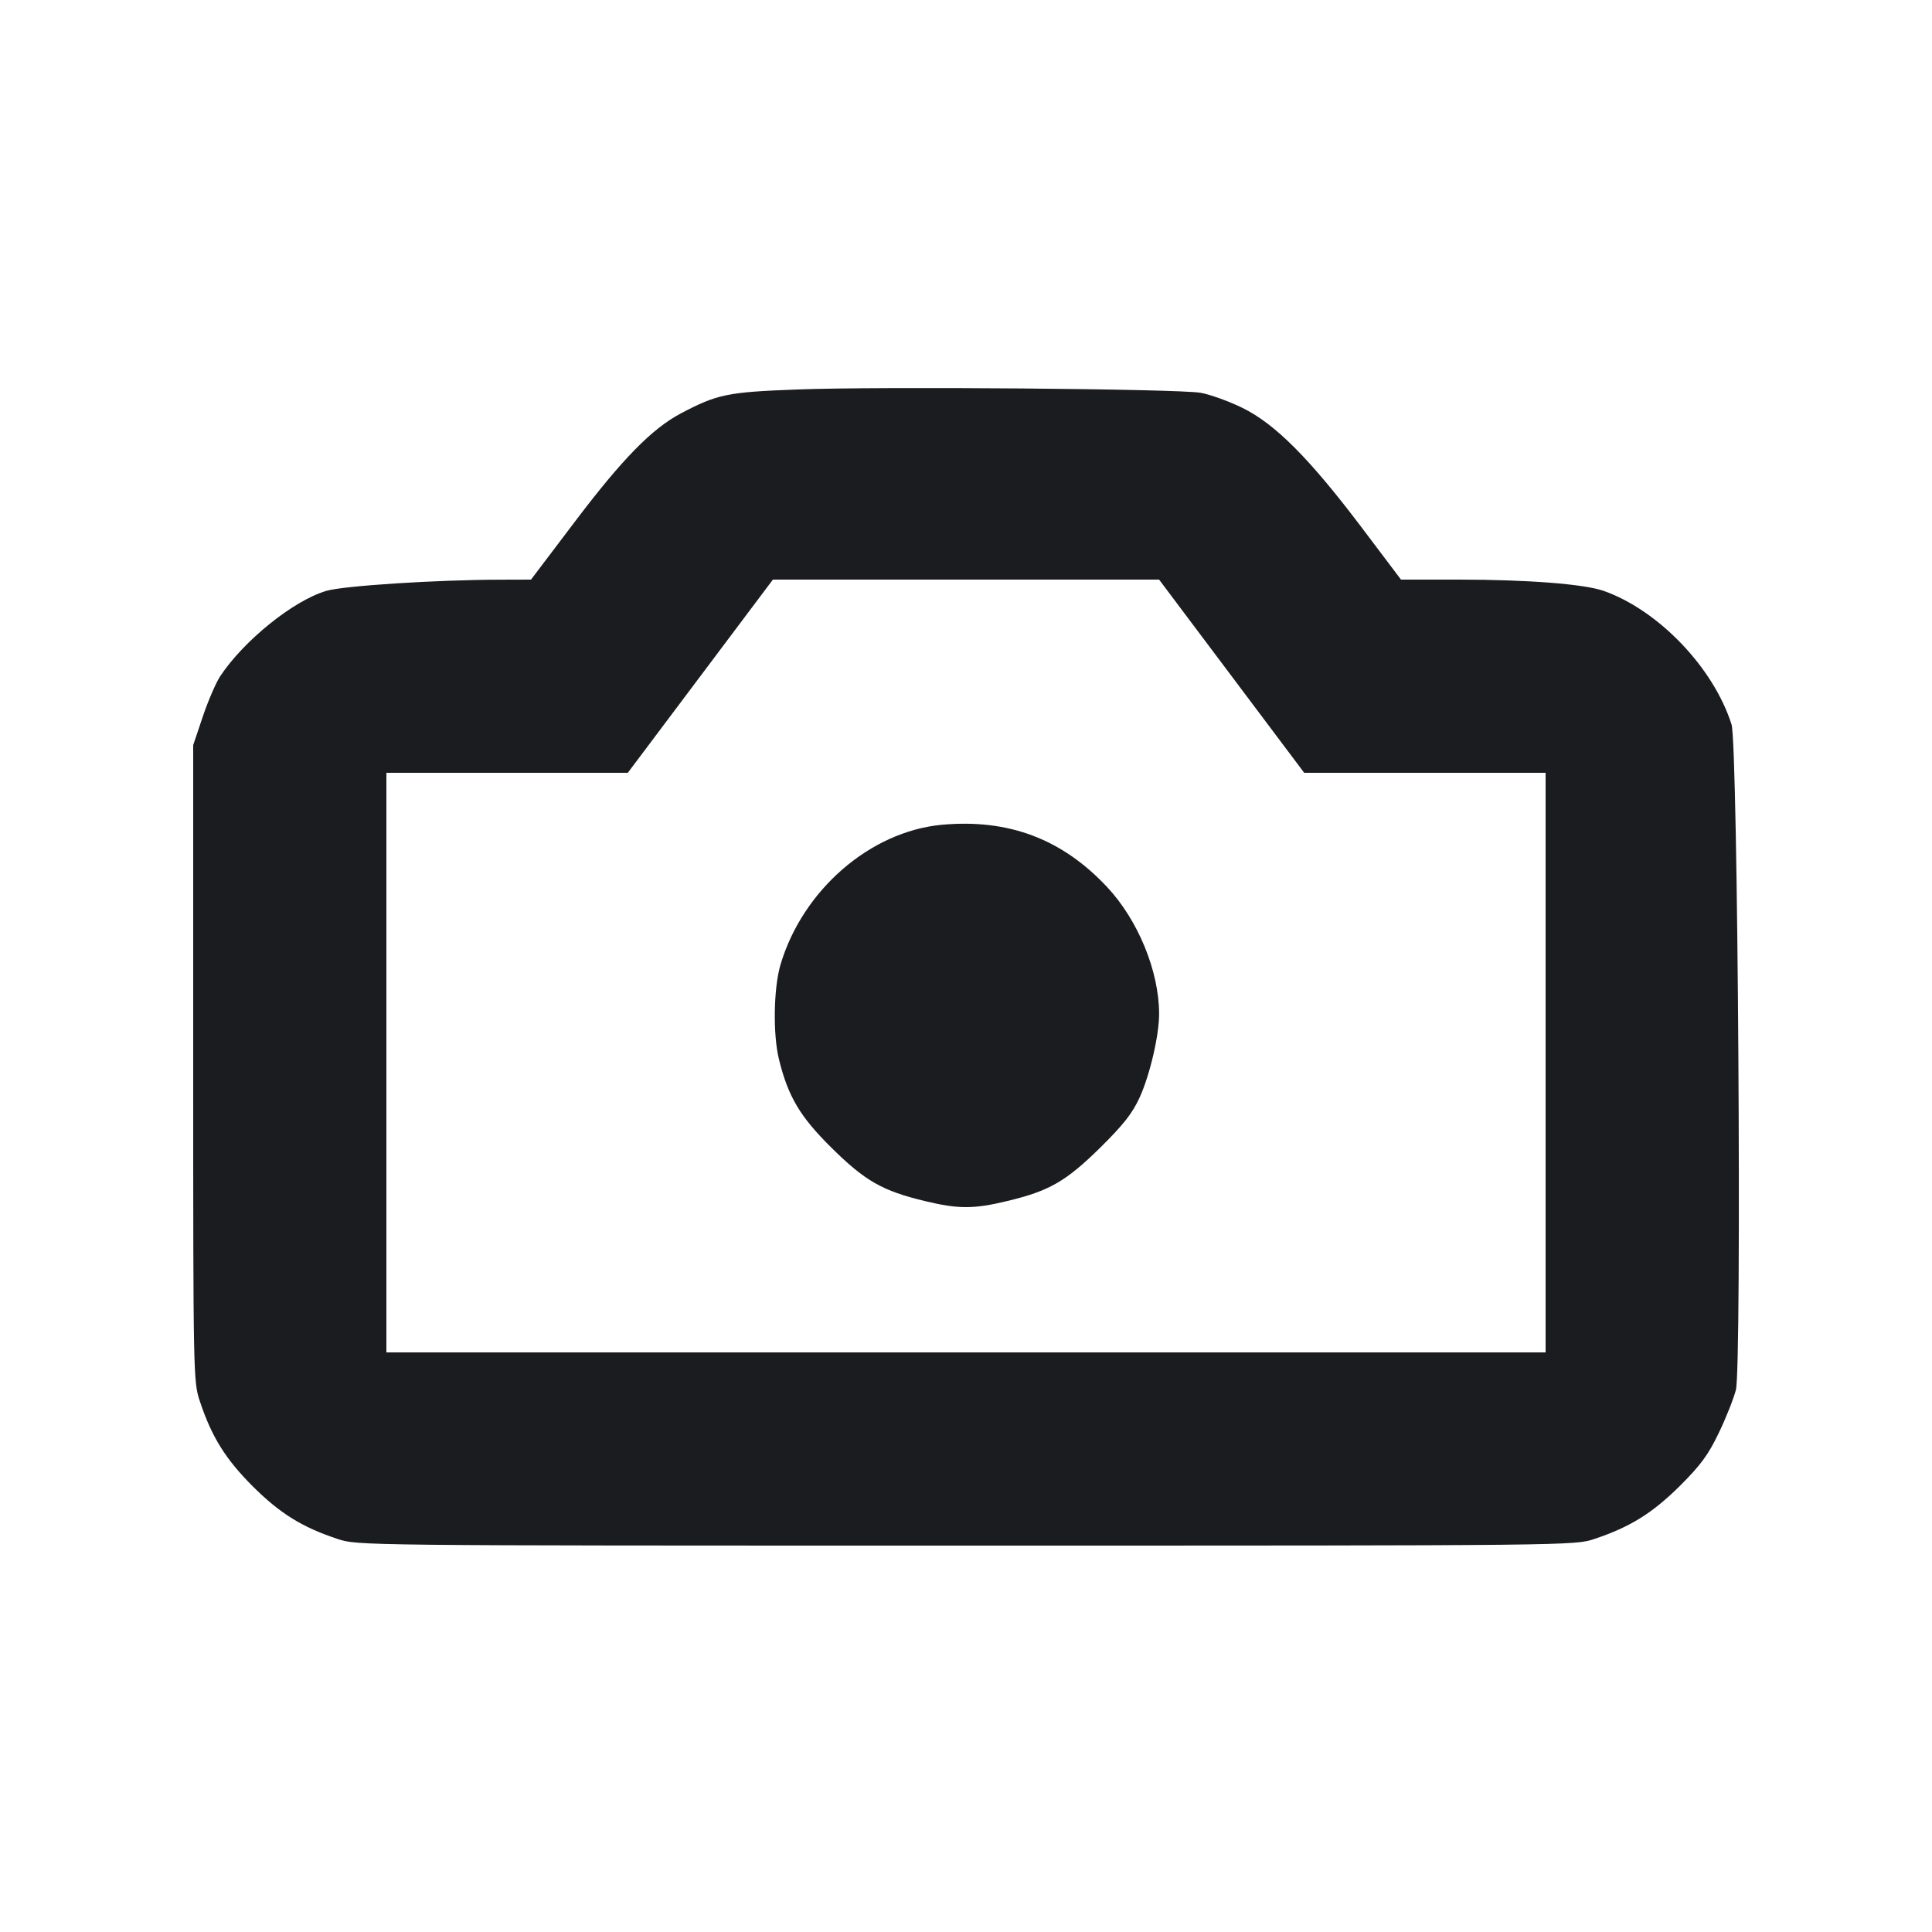 <svg width="20" height="20" viewBox="0 0 20 20" fill="none" xmlns="http://www.w3.org/2000/svg"><path d="M8.250 4.032 C 7.531 4.059,7.427 4.080,7.051 4.278 C 6.749 4.437,6.441 4.752,5.946 5.407 L 5.497 6.000 5.174 6.001 C 4.522 6.002,3.551 6.064,3.377 6.117 C 3.036 6.218,2.524 6.631,2.279 7.001 C 2.236 7.066,2.155 7.253,2.100 7.416 L 2.000 7.713 2.000 11.007 C 2.000 14.259,2.001 14.305,2.070 14.509 C 2.192 14.876,2.335 15.104,2.615 15.385 C 2.896 15.665,3.124 15.808,3.491 15.930 C 3.698 16.000,3.700 16.000,10.000 16.000 C 16.300 16.000,16.302 16.000,16.509 15.930 C 16.873 15.808,17.104 15.665,17.387 15.385 C 17.604 15.169,17.684 15.061,17.793 14.833 C 17.868 14.678,17.947 14.477,17.970 14.388 C 18.032 14.136,17.991 7.707,17.925 7.500 C 17.739 6.913,17.170 6.318,16.602 6.117 C 16.399 6.046,15.824 6.001,15.110 6.000 L 14.503 6.000 14.094 5.458 C 13.556 4.746,13.200 4.388,12.861 4.222 C 12.720 4.153,12.525 4.083,12.428 4.066 C 12.193 4.025,9.098 3.999,8.250 4.032 M12.750 7.000 L 13.501 8.000 14.750 8.000 L 16.000 8.000 16.000 11.000 L 16.000 14.000 10.000 14.000 L 4.000 14.000 4.000 11.000 L 4.000 8.000 5.250 8.000 L 6.499 8.000 7.250 7.000 L 8.001 6.000 10.000 6.000 L 11.999 6.000 12.750 7.000 M9.750 8.538 C 9.009 8.607,8.310 9.212,8.080 9.985 C 8.008 10.227,8.000 10.709,8.064 10.967 C 8.159 11.353,8.282 11.560,8.609 11.883 C 8.955 12.225,9.135 12.328,9.573 12.433 C 9.921 12.517,10.079 12.517,10.427 12.433 C 10.861 12.329,11.032 12.231,11.386 11.884 C 11.630 11.643,11.722 11.526,11.798 11.360 C 11.905 11.124,12.000 10.714,11.999 10.493 C 11.998 10.053,11.781 9.525,11.462 9.184 C 10.995 8.684,10.439 8.475,9.750 8.538 " fill="#1A1C1F" stroke="none" fill-rule="evenodd"></path></svg>